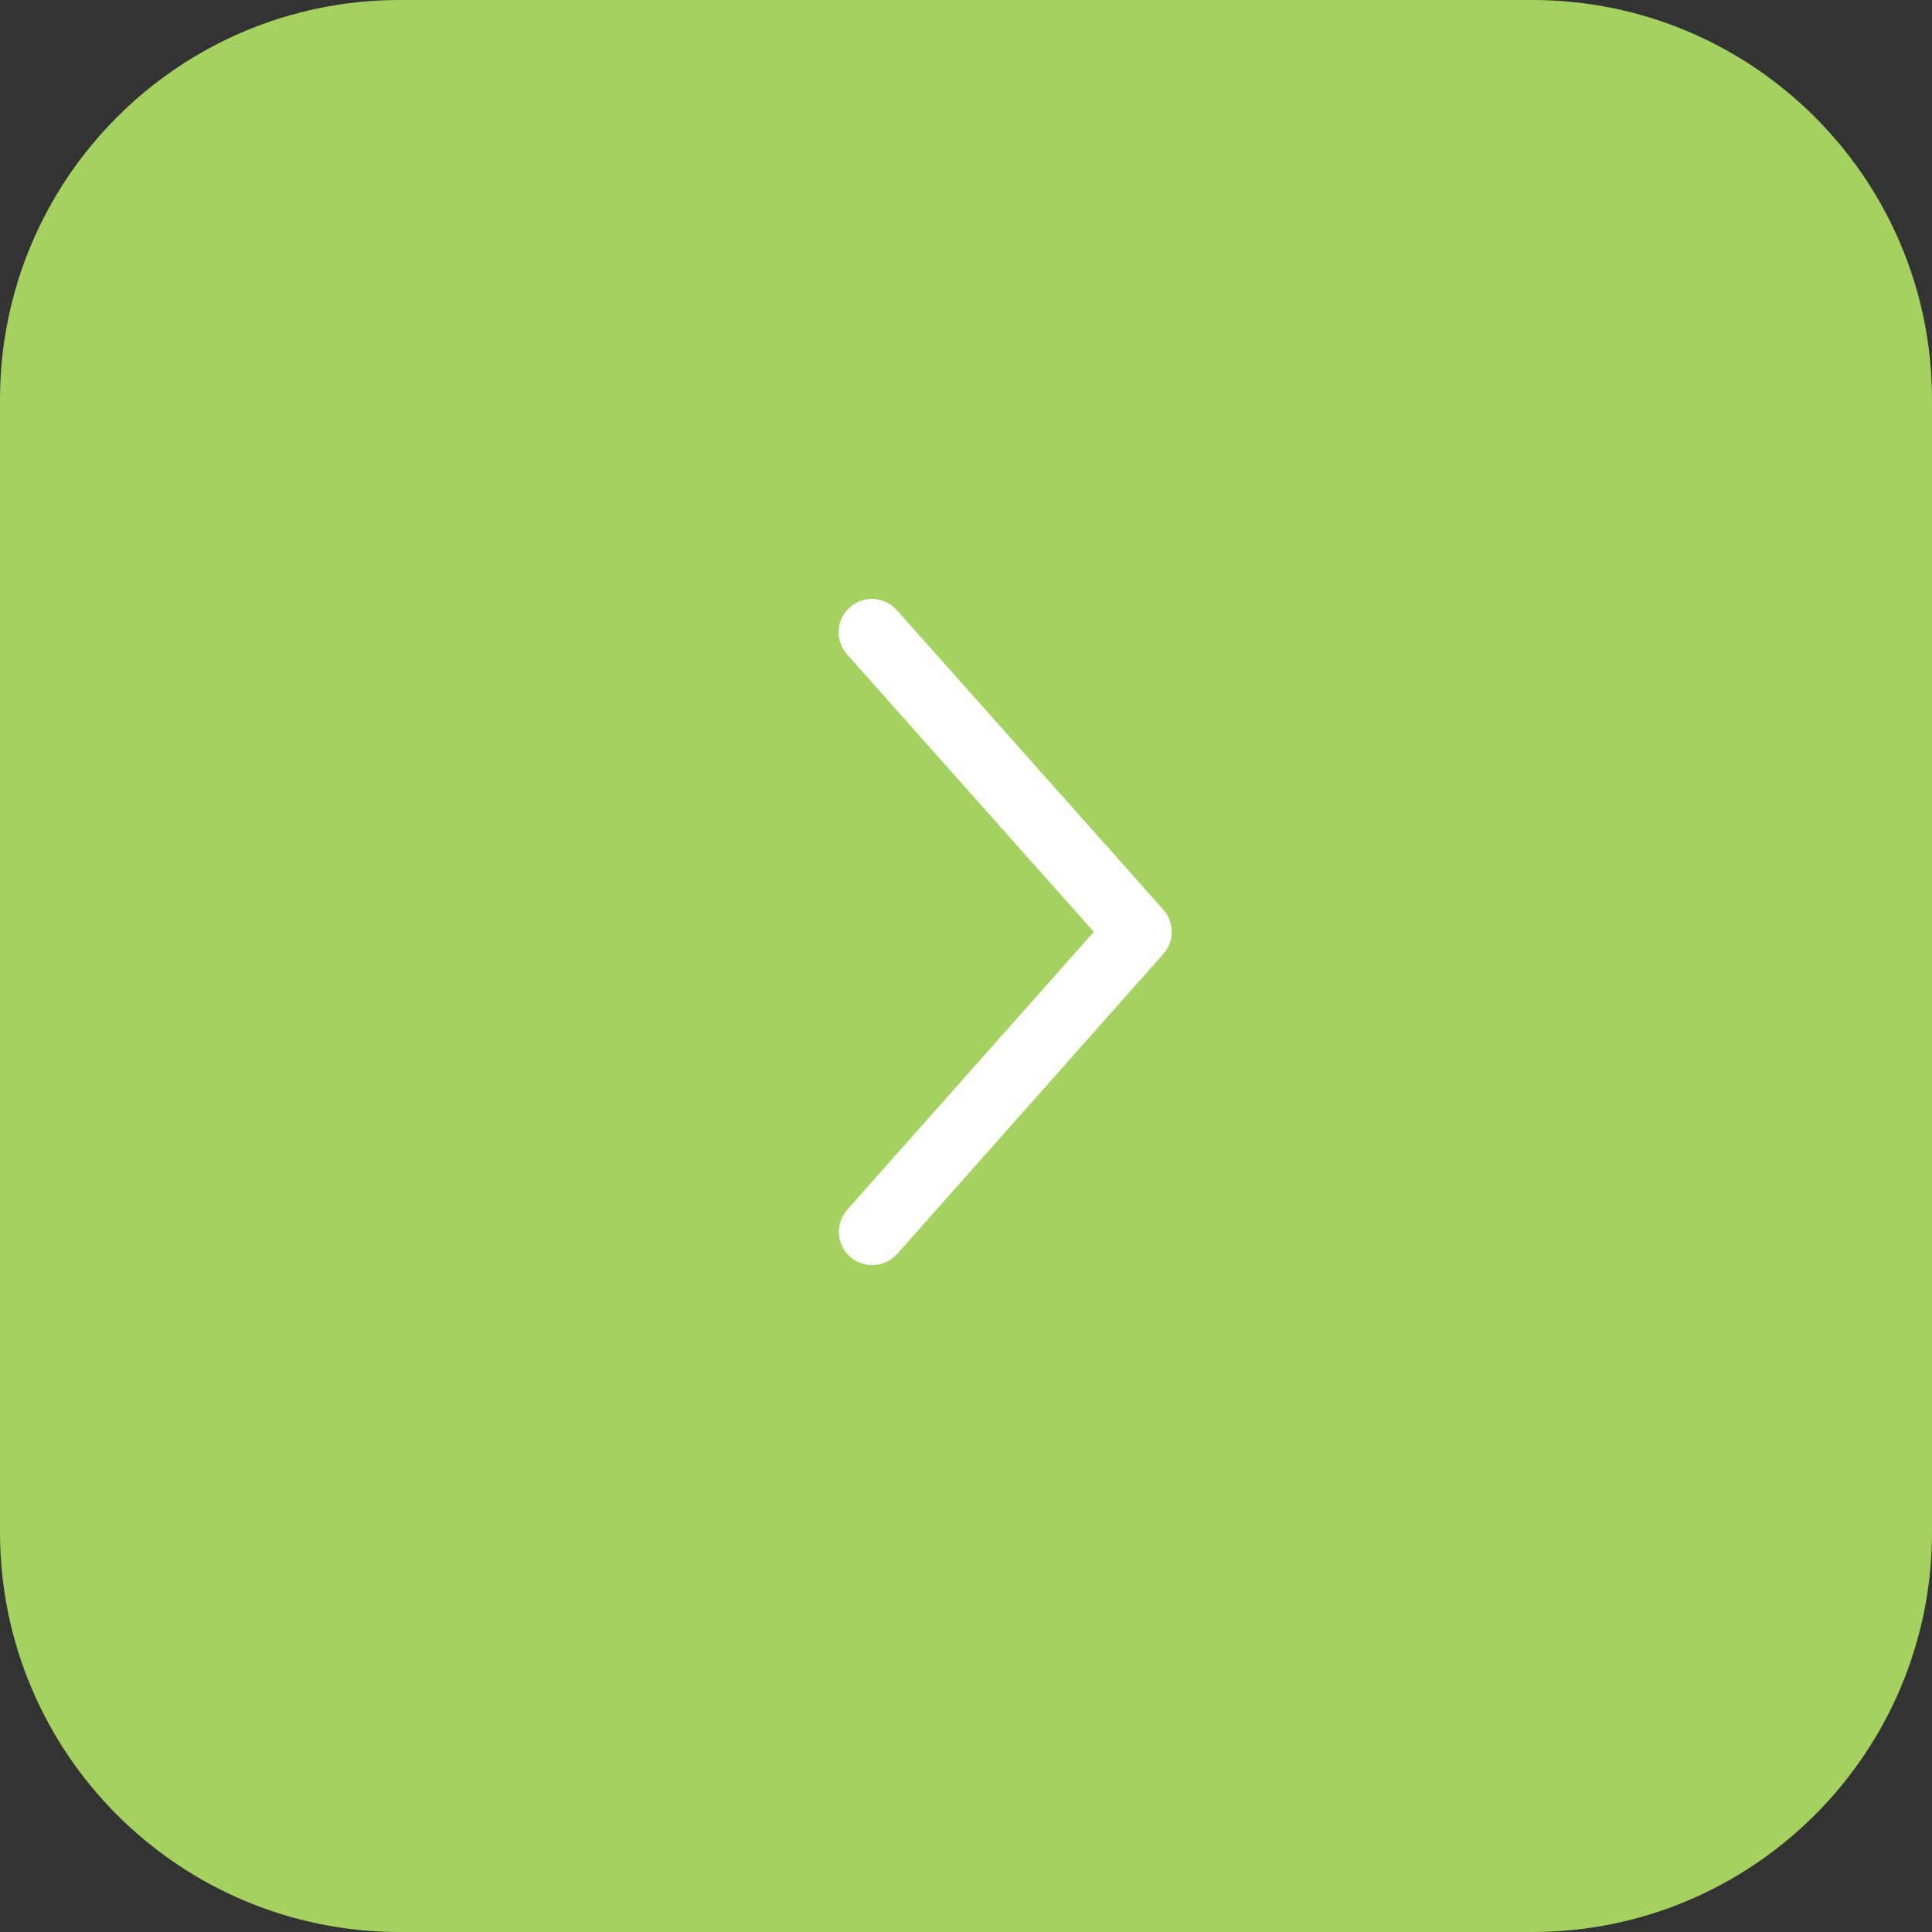 <svg width="512" height="512" xmlns="http://www.w3.org/2000/svg" xmlns:svg="http://www.w3.org/2000/svg">
 <rect width="100%" height="100%" fill="#333333" stroke="none"/>
 <title>1111 2222 3333</title>
 <g>
  <title>Layer 1</title>
  <g class="1" id="svg_1">
   <path id="svg_2" fill="#a4d15f" d="m406.069,512l-300.138,0c-58.5,0 -105.931,-47.431 -105.931,-105.931l0,-300.138c0,-58.5 47.431,-105.931 105.931,-105.931l300.138,0c58.5,0 105.931,47.431 105.931,105.931l0,300.138c0,58.5 -47.431,105.931 -105.931,105.931"/>
   <g id="svg_3">
    <path id="svg_6" fill="#FFFFFF" d="m231.142,335.276c-2.083,0 -4.175,-0.733 -5.853,-2.225c-3.646,-3.231 -3.981,-8.819 -0.75,-12.465l65.342,-73.64l-65.404,-73.525c-3.249,-3.646 -2.913,-9.225 0.724,-12.465c3.637,-3.249 9.225,-2.913 12.465,0.724l70.621,79.386c2.975,3.346 2.975,8.377 0.009,11.732l-70.541,79.51c-1.749,1.97 -4.176,2.968 -6.613,2.968"/>
   </g>
  </g>
  <g id="svg_7"/>
  <g id="svg_8"/>
  <g id="svg_9"/>
  <g id="svg_10"/>
  <g id="svg_11"/>
  <g id="svg_12"/>
  <g id="svg_13"/>
  <g id="svg_14"/>
  <g id="svg_15"/>
  <g id="svg_16"/>
  <g id="svg_17"/>
  <g id="svg_18"/>
  <g id="svg_19"/>
  <g id="svg_20"/>
  <g id="svg_21"/>
 </g>
</svg>